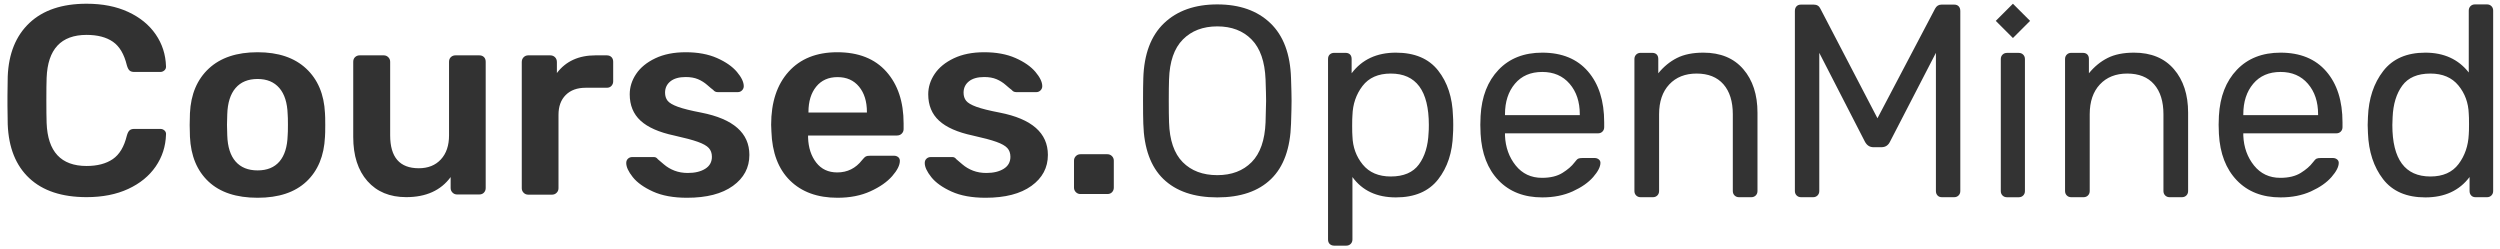 <?xml version="1.0" encoding="UTF-8"?>
<svg width="4020px" height="400px" viewBox="0 0 4020 400" version="1.1" xmlns="http://www.w3.org/2000/svg" xmlns:xlink="http://www.w3.org/1999/xlink">
    <title>Artboard</title>
    <g id="Artboard" stroke="none" stroke-width="1" fill="none" fill-rule="evenodd">
        <g id="Group" transform="translate(12, 6)" fill-rule="nonzero">
            <path d="M1945.422,311.415 C1908.058,311.415 1879.173,301.574 1858.766,281.89 C1838.359,262.207 1827.581,232.538 1826.431,192.883 C1826.144,184.263 1826,172.051 1826,156.246 C1826,140.442 1826.144,128.373 1826.431,120.04 C1827.581,80.96 1838.718,51.363 1859.844,31.249 C1880.969,11.134 1909.495,1.077 1945.422,1.077 C1981.35,1.077 2009.804,11.134 2030.786,31.249 C2051.767,51.363 2062.833,80.96 2063.982,120.04 C2064.557,136.706 2064.845,148.775 2064.845,156.246 C2064.845,163.43 2064.557,175.642 2063.982,192.883 C2062.833,232.538 2052.127,262.207 2031.863,281.89 C2011.6,301.574 1982.787,311.415 1945.422,311.415 Z M1945.422,275.64 C1968.416,275.64 1986.811,268.672 2000.607,254.736 C2014.403,240.799 2021.876,219.463 2023.025,190.728 C2023.6,173.487 2023.888,161.993 2023.888,156.246 C2023.888,149.924 2023.6,138.431 2023.025,121.764 C2021.876,93.029 2014.403,71.622 2000.607,57.541 C1986.811,43.461 1968.416,36.421 1945.422,36.421 C1922.429,36.421 1903.962,43.461 1890.022,57.541 C1876.083,71.622 1868.682,93.029 1867.819,121.764 C1867.532,130.097 1867.388,141.591 1867.388,156.246 C1867.388,170.614 1867.532,182.108 1867.819,190.728 C1868.682,219.463 1876.011,240.799 1889.807,254.736 C1903.603,268.672 1922.141,275.64 1945.422,275.64 Z M2133.394,389 C2130.52,389 2128.149,388.138 2126.28,386.414 C2124.412,384.69 2123.478,382.247 2123.478,379.086 L2123.478,88.896 C2123.478,85.735 2124.412,83.293 2126.28,81.569 C2128.149,79.845 2130.52,78.983 2133.394,78.983 L2151.501,78.983 C2154.663,78.983 2157.106,79.845 2158.831,81.569 C2160.555,83.293 2161.417,85.735 2161.417,88.896 L2161.417,111.851 C2178.088,89.724 2201.799,78.662 2232.553,78.662 C2262.733,78.662 2285.366,88.216 2300.456,107.325 C2315.546,126.434 2323.521,150.786 2324.384,180.384 C2324.671,183.544 2324.815,188.429 2324.815,195.038 C2324.815,201.648 2324.671,206.532 2324.384,209.693 C2323.521,239.003 2315.546,263.284 2300.456,282.537 C2285.366,301.789 2262.733,311.415 2232.553,311.415 C2201.799,311.415 2178.519,300.496 2162.711,278.657 L2162.711,379.086 C2162.711,381.96 2161.777,384.331 2159.908,386.198 C2158.04,388.066 2155.669,389 2152.795,389 L2133.394,389 Z M2224.362,277.795 C2245.056,277.795 2260.146,271.33 2269.63,258.399 C2279.115,245.468 2284.289,228.515 2285.151,207.538 C2285.438,204.665 2285.582,200.498 2285.582,195.038 C2285.582,139.867 2265.176,112.282 2224.362,112.282 C2204.243,112.282 2189.081,118.962 2178.878,132.324 C2168.675,145.686 2163.286,161.418 2162.711,179.522 C2162.423,182.682 2162.28,188.286 2162.28,196.332 C2162.28,204.377 2162.423,209.981 2162.711,213.142 C2163.286,230.67 2168.818,245.828 2179.309,258.615 C2189.8,271.402 2204.817,277.795 2224.362,277.795 Z M2467.949,311.415 C2438.632,311.415 2415.208,302.292 2397.675,284.045 C2380.143,265.798 2370.514,240.871 2368.79,209.262 L2368.359,194.607 L2368.79,180.384 C2370.514,149.35 2380.143,124.638 2397.675,106.247 C2415.208,87.857 2438.632,78.662 2467.949,78.662 C2499.565,78.662 2524.068,88.719 2541.456,108.833 C2558.845,128.948 2567.54,156.246 2567.54,190.728 L2567.54,198.487 C2567.54,201.36 2566.606,203.731 2564.737,205.599 C2562.869,207.466 2560.498,208.4 2557.624,208.4 L2408.022,208.4 L2408.022,212.28 C2408.885,230.957 2414.633,246.905 2425.267,260.123 C2435.902,273.342 2449.985,279.951 2467.518,279.951 C2481.027,279.951 2492.02,277.293 2500.499,271.977 C2508.978,266.661 2515.373,261.129 2519.684,255.382 C2522.271,251.934 2524.283,249.851 2525.72,249.132 C2527.157,248.414 2529.6,248.055 2533.049,248.055 L2552.019,248.055 C2554.606,248.055 2556.833,248.773 2558.702,250.21 C2560.57,251.647 2561.504,253.514 2561.504,255.813 C2561.504,262.135 2557.624,269.75 2549.863,278.657 C2542.103,287.565 2531.109,295.252 2516.882,301.717 C2502.655,308.183 2486.344,311.415 2467.949,311.415 Z M2528.307,179.091 L2528.307,177.797 C2528.307,157.683 2522.846,141.304 2511.924,128.661 C2501.002,116.017 2486.344,109.695 2467.949,109.695 C2449.267,109.695 2434.609,116.017 2423.974,128.661 C2413.34,141.304 2408.022,157.683 2408.022,177.797 L2408.022,179.091 L2528.307,179.091 Z M2626.062,311.094 C2623.188,311.094 2620.817,310.16 2618.949,308.293 C2617.081,306.425 2616.146,304.054 2616.146,301.181 L2616.146,88.896 C2616.146,86.023 2617.081,83.652 2618.949,81.784 C2620.817,79.917 2623.188,78.983 2626.062,78.983 L2644.601,78.983 C2647.762,78.983 2650.205,79.845 2651.93,81.569 C2653.655,83.293 2654.517,85.735 2654.517,88.896 L2654.517,111.851 C2663.139,101.219 2673.127,93.029 2684.48,87.282 C2695.833,81.535 2709.988,78.662 2726.946,78.662 C2754.539,78.662 2775.951,87.497 2791.184,105.17 C2806.418,122.842 2814.034,146.189 2814.034,175.211 L2814.034,301.181 C2814.034,304.054 2813.1,306.425 2811.232,308.293 C2809.363,310.16 2806.992,311.094 2804.118,311.094 L2784.286,311.094 C2781.412,311.094 2779.041,310.16 2777.173,308.293 C2775.304,306.425 2774.37,304.054 2774.37,301.181 L2774.37,177.797 C2774.37,157.108 2769.34,141.017 2759.281,129.523 C2749.221,118.029 2734.85,112.282 2716.168,112.282 C2697.773,112.282 2683.115,118.1 2672.193,129.738 C2661.271,141.376 2655.81,157.395 2655.81,177.797 L2655.81,301.181 C2655.81,304.054 2654.876,306.425 2653.008,308.293 C2651.14,310.16 2648.768,311.094 2645.894,311.094 L2626.062,311.094 Z M2884.087,311.094 C2881.212,311.094 2878.841,310.16 2876.973,308.293 C2875.105,306.425 2874.171,304.054 2874.171,301.181 L2874.171,11.743 C2874.171,8.582 2875.033,6.067 2876.757,4.2 C2878.482,2.332 2880.925,1.398 2884.087,1.398 L2904.35,1.398 C2909.523,1.398 2913.116,3.553 2915.128,7.863 L3006.958,184.153 L3099.65,7.863 C3101.95,3.553 3105.399,1.398 3109.997,1.398 L3130.26,1.398 C3133.422,1.398 3135.865,2.332 3137.59,4.2 C3139.314,6.067 3140.176,8.582 3140.176,11.743 L3140.176,301.181 C3140.176,304.054 3139.242,306.425 3137.374,308.293 C3135.506,310.16 3133.135,311.094 3130.26,311.094 L3110.429,311.094 C3107.554,311.094 3105.255,310.16 3103.53,308.293 C3101.806,306.425 3100.944,304.054 3100.944,301.181 L3100.944,78.983 L3027.221,221.652 C3024.347,227.686 3019.748,230.704 3013.425,230.704 L3000.491,230.704 C2994.455,230.704 2989.857,227.686 2986.695,221.652 L2913.403,78.983 L2913.403,301.181 C2913.403,304.054 2912.469,306.425 2910.601,308.293 C2908.733,310.16 2906.361,311.094 2903.487,311.094 L2884.087,311.094 Z M3224.791,-3.56468327e-13 L3252.374,27.572 L3224.791,55.143 L3197.209,27.572 L3224.791,-3.56468327e-13 Z M3215.203,311.173 C3212.329,311.173 3209.958,310.239 3208.09,308.372 C3206.221,306.504 3205.287,304.133 3205.287,301.26 L3205.287,88.975 C3205.287,86.102 3206.221,83.731 3208.09,81.863 C3209.958,79.995 3212.329,79.061 3215.203,79.061 L3234.173,79.061 C3237.047,79.061 3239.418,79.995 3241.287,81.863 C3243.155,83.731 3244.089,86.102 3244.089,88.975 L3244.089,301.26 C3244.089,304.133 3243.155,306.504 3241.287,308.372 C3239.418,310.239 3237.047,311.173 3234.173,311.173 L3215.203,311.173 Z M3318.515,311.094 C3315.641,311.094 3313.269,310.16 3311.401,308.293 C3309.533,306.425 3308.599,304.054 3308.599,301.181 L3308.599,88.896 C3308.599,86.023 3309.533,83.652 3311.401,81.784 C3313.269,79.917 3315.641,78.983 3318.515,78.983 L3337.053,78.983 C3340.215,78.983 3342.658,79.845 3344.382,81.569 C3346.107,83.293 3346.969,85.735 3346.969,88.896 L3346.969,111.851 C3355.592,101.219 3365.579,93.029 3376.933,87.282 C3388.286,81.535 3402.441,78.662 3419.399,78.662 C3446.991,78.662 3468.403,87.497 3483.637,105.17 C3498.87,122.842 3506.486,146.189 3506.486,175.211 L3506.486,301.181 C3506.486,304.054 3505.552,306.425 3503.684,308.293 C3501.816,310.16 3499.445,311.094 3496.57,311.094 L3476.739,311.094 C3473.864,311.094 3471.493,310.16 3469.625,308.293 C3467.757,306.425 3466.823,304.054 3466.823,301.181 L3466.823,177.797 C3466.823,157.108 3461.793,141.017 3451.733,129.523 C3441.673,118.029 3427.303,112.282 3408.62,112.282 C3390.226,112.282 3375.567,118.1 3364.645,129.738 C3353.723,141.376 3348.263,157.395 3348.263,177.797 L3348.263,301.181 C3348.263,304.054 3347.328,306.425 3345.46,308.293 C3343.592,310.16 3341.221,311.094 3338.347,311.094 L3318.515,311.094 Z M3655.153,311.415 C3625.836,311.415 3602.411,302.292 3584.879,284.045 C3567.346,265.798 3557.718,240.871 3555.993,209.262 L3555.562,194.607 L3555.993,180.384 C3557.718,149.35 3567.346,124.638 3584.879,106.247 C3602.411,87.857 3625.836,78.662 3655.153,78.662 C3686.769,78.662 3711.271,88.719 3728.66,108.833 C3746.049,128.948 3754.743,156.246 3754.743,190.728 L3754.743,198.487 C3754.743,201.36 3753.809,203.731 3751.941,205.599 C3750.073,207.466 3747.701,208.4 3744.827,208.4 L3595.226,208.4 L3595.226,212.28 C3596.088,230.957 3601.836,246.905 3612.471,260.123 C3623.106,273.342 3637.189,279.951 3654.722,279.951 C3668.23,279.951 3679.224,277.293 3687.703,271.977 C3696.182,266.661 3702.577,261.129 3706.888,255.382 C3709.475,251.934 3711.487,249.851 3712.924,249.132 C3714.361,248.414 3716.804,248.055 3720.253,248.055 L3739.223,248.055 C3741.809,248.055 3744.037,248.773 3745.905,250.21 C3747.773,251.647 3748.707,253.514 3748.707,255.813 C3748.707,262.135 3744.827,269.75 3737.067,278.657 C3729.307,287.565 3718.313,295.252 3704.086,301.717 C3689.858,308.183 3673.548,311.415 3655.153,311.415 Z M3715.51,179.091 L3715.51,177.797 C3715.51,157.683 3710.05,141.304 3699.128,128.661 C3688.206,116.017 3673.548,109.695 3655.153,109.695 C3636.47,109.695 3621.812,116.017 3611.178,128.661 C3600.543,141.304 3595.226,157.683 3595.226,177.797 L3595.226,179.091 L3715.51,179.091 Z M3887.925,311.415 C3857.746,311.415 3835.112,301.646 3820.022,282.106 C3804.933,262.566 3796.813,237.854 3795.663,207.969 L3795.232,195.038 L3795.663,182.108 C3796.813,152.51 3805.004,127.87 3820.238,108.187 C3835.471,88.503 3858.033,78.662 3887.925,78.662 C3917.816,78.662 3941.097,89.293 3957.767,110.557 L3957.767,10.991 C3957.767,8.117 3958.701,5.746 3960.57,3.879 C3962.438,2.011 3964.809,1.077 3967.683,1.077 L3987.084,1.077 C3989.958,1.077 3992.329,2.011 3994.198,3.879 C3996.066,5.746 3997,8.117 3997,10.991 L3997,301.181 C3997,304.054 3996.066,306.425 3994.198,308.293 C3992.329,310.16 3989.958,311.094 3987.084,311.094 L3968.546,311.094 C3965.671,311.094 3963.372,310.16 3961.648,308.293 C3959.923,306.425 3959.061,304.054 3959.061,301.181 L3959.061,278.657 C3942.678,300.496 3918.966,311.415 3887.925,311.415 Z M3896.116,277.795 C3916.236,277.795 3931.325,271.115 3941.385,257.753 C3951.444,244.391 3956.905,228.515 3957.767,210.124 C3958.055,206.964 3958.199,201.504 3958.199,193.745 C3958.199,185.7 3958.055,180.096 3957.767,176.935 C3957.193,159.407 3951.66,144.249 3941.169,131.462 C3930.678,118.675 3915.661,112.282 3896.116,112.282 C3875.422,112.282 3860.333,118.747 3850.848,131.678 C3841.363,144.609 3836.189,161.562 3835.327,182.539 L3834.896,195.038 C3834.896,250.21 3855.302,277.795 3896.116,277.795 Z" id="OpenMined" fill="#333333"></path>
            <path d="M127.25,311 C152.846,311 175.135,306.609 194.116,297.826 C213.097,289.043 227.837,277.02 238.334,261.758 C248.831,246.496 254.367,229.363 254.942,210.357 C255.23,207.765 254.439,205.606 252.57,203.878 C250.7,202.15 248.472,201.286 245.883,201.286 L245.883,201.286 L204.038,201.286 C200.587,201.286 197.999,202.078 196.273,203.662 C194.548,205.246 193.11,208.053 191.959,212.085 C187.645,229.938 180.096,242.537 169.311,249.88 C158.526,257.223 144.506,260.894 127.25,260.894 C86.124,260.894 64.699,237.857 62.973,191.783 C62.685,183.432 62.542,171.194 62.542,155.068 C62.542,138.942 62.685,126.992 62.973,119.217 C64.699,73.143 86.124,50.106 127.25,50.106 C144.794,50.106 158.886,53.777 169.527,61.12 C180.168,68.463 187.645,81.062 191.959,98.915 C193.11,102.947 194.548,105.754 196.273,107.338 C197.999,108.922 200.587,109.714 204.038,109.714 L204.038,109.714 L245.883,109.714 C248.184,109.714 250.269,108.922 252.138,107.338 C254.008,105.754 254.942,103.811 254.942,101.507 L254.942,101.507 L254.942,100.643 C254.367,81.638 248.831,64.504 238.334,49.242 C227.837,33.98 213.097,21.957 194.116,13.174 C175.135,4.391 152.846,0 127.25,0 C87.85,0 57.221,10.295 35.364,30.884 C13.507,51.473 1.859,80.198 0.421,117.057 C0.178,123.879 0.037,134.207 0,148.039 L0,163.692 C0.037,177.28 0.178,187.364 0.421,193.943 C1.859,231.378 13.435,260.247 35.148,280.548 C56.862,300.849 87.562,311 127.25,311 Z M402.217,312 C436.022,312 462.17,303.333 480.662,286 C499.154,268.667 509.122,244.689 510.567,214.067 C510.856,210.6 511,204.244 511,195 C511,185.756 510.856,179.4 510.567,175.933 C509.122,145.6 499.009,121.694 480.229,104.217 C461.448,86.739 435.444,78 402.217,78 C368.7,78 342.552,86.739 323.771,104.217 C304.991,121.694 294.878,145.6 293.433,175.933 L293.433,175.933 L293,195 L293.433,214.067 C294.878,244.689 304.846,268.667 323.338,286 C341.83,303.333 368.123,312 402.217,312 Z M402.216,268 C386.962,268 375.162,263.23 366.815,253.69 C358.468,244.15 354.007,230.13 353.432,211.628 L353.432,211.628 L353,194.717 L353.432,177.805 C354.007,159.304 358.468,145.211 366.815,135.527 C375.162,125.842 386.962,121 402.216,121 C417.182,121 428.838,125.842 437.185,135.527 C445.532,145.211 449.993,159.304 450.568,177.805 C450.856,180.696 451,186.333 451,194.717 C451,203.1 450.856,208.737 450.568,211.628 C449.993,230.13 445.604,244.15 437.401,253.69 C429.198,263.23 417.47,268 402.216,268 Z M641.2,311 C673.042,311 696.853,300.245 712.63,278.736 L712.63,278.736 L712.63,296.374 C712.63,299.242 713.634,301.679 715.642,303.687 C717.651,305.694 720.089,306.698 722.958,306.698 L722.958,306.698 L758.673,306.698 C761.828,306.698 764.338,305.694 766.203,303.687 C768.068,301.679 769,299.242 769,296.374 L769,296.374 L769,93.325 C769,90.17 768.068,87.66 766.203,85.796 C764.338,83.932 761.828,83 758.673,83 L758.673,83 L720.376,83 C717.507,83 715.069,83.932 713.061,85.796 C711.053,87.66 710.048,90.17 710.048,93.325 L710.048,93.325 L710.048,211.626 C710.048,227.974 705.674,240.879 696.924,250.343 C688.175,259.808 676.341,264.54 661.424,264.54 C630.729,264.54 615.382,246.902 615.382,211.626 L615.382,211.626 L615.382,93.325 C615.382,90.457 614.378,88.019 612.37,86.011 C610.362,84.004 607.923,83 605.055,83 L605.055,83 L566.327,83 C563.459,83 561.02,83.932 559.012,85.796 C557.004,87.66 556,90.17 556,93.325 L556,93.325 L556,214.208 C556,244.321 563.602,267.981 578.806,285.189 C594.01,302.396 614.808,311 641.2,311 Z M875.713,307 C878.587,307 881.029,305.995 883.041,303.985 C885.053,301.974 886.059,299.533 886.059,296.662 L886.059,296.662 L886.059,178.631 C886.059,165.133 889.938,154.508 897.698,146.754 C905.457,139 916.091,135.123 929.598,135.123 L929.598,135.123 L963.654,135.123 C966.815,135.123 969.33,134.118 971.198,132.108 C973.066,130.097 974,127.656 974,124.785 L974,124.785 L974,93.338 C974,90.179 973.066,87.667 971.198,85.8 C969.33,83.933 966.815,83 963.654,83 L963.654,83 L945.548,83 C918.534,83 897.842,92.477 883.472,111.431 L883.472,111.431 L883.472,93.769 C883.472,90.61 882.466,88.026 880.455,86.015 C878.443,84.005 875.856,83 872.695,83 L872.695,83 L837.346,83 C834.472,83 832.029,84.005 830.018,86.015 C828.006,88.026 827,90.61 827,93.769 L827,93.769 L827,296.662 C827,299.533 828.006,301.974 830.018,303.985 C832.029,305.995 834.472,307 837.346,307 L837.346,307 L875.713,307 Z M1092.709,312 C1124.274,312 1148.88,305.644 1166.528,292.933 C1184.176,280.222 1193,263.611 1193,243.1 C1193,207.856 1167.174,185.178 1115.522,175.067 C1098.878,171.889 1086.396,168.783 1078.074,165.75 C1069.752,162.717 1064.228,159.467 1061.502,156 C1058.776,152.533 1057.413,148.2 1057.413,143 C1057.413,135.489 1060.283,129.422 1066.022,124.8 C1071.761,120.178 1079.939,117.867 1090.557,117.867 C1098.304,117.867 1104.904,119.022 1110.357,121.333 C1115.809,123.644 1120.759,126.75 1125.207,130.65 C1129.654,134.55 1132.883,137.222 1134.891,138.667 C1136.613,140.978 1139.052,142.133 1142.209,142.133 L1142.209,142.133 L1174.491,142.133 C1177.074,142.133 1179.298,141.194 1181.163,139.317 C1183.028,137.439 1183.961,135.2 1183.961,132.6 C1183.961,125.956 1180.302,118.3 1172.985,109.633 C1165.667,100.967 1154.978,93.528 1140.917,87.317 C1126.857,81.106 1110.07,78 1090.557,78 C1071.617,78 1055.333,81.25 1041.702,87.75 C1028.072,94.25 1017.813,102.628 1010.926,112.883 C1004.039,123.139 1000.596,134.044 1000.596,145.6 C1000.596,163.222 1006.407,177.378 1018.028,188.067 C1029.65,198.756 1047.657,206.7 1072.048,211.9 C1088.978,215.656 1101.676,219.05 1110.141,222.083 C1118.607,225.117 1124.489,228.439 1127.789,232.05 C1131.089,235.661 1132.739,240.356 1132.739,246.133 C1132.739,254.511 1129.152,260.939 1121.978,265.417 C1114.804,269.894 1105.478,272.133 1094,272.133 C1086.252,272.133 1079.15,270.906 1072.693,268.45 C1066.237,265.994 1060.498,262.6 1055.476,258.267 C1050.454,253.933 1047.226,251.189 1045.791,250.033 C1044.07,247.722 1042.061,246.567 1039.765,246.567 L1039.765,246.567 L1004.47,246.567 C1001.887,246.567 999.663,247.433 997.798,249.167 C995.933,250.9 995,253.211 995,256.1 C995,262.456 998.515,270.039 1005.546,278.85 C1012.576,287.661 1023.409,295.389 1038.043,302.033 C1052.678,308.678 1070.9,312 1092.709,312 Z M1334.715,312 C1354.796,312 1372.438,308.533 1387.642,301.6 C1402.846,294.667 1414.536,286.506 1422.712,277.117 C1430.888,267.728 1434.976,259.567 1434.976,252.633 C1434.976,250.033 1434.043,248.011 1432.179,246.567 C1430.314,245.122 1428.091,244.4 1425.509,244.4 L1425.509,244.4 L1387.642,244.4 C1384.2,244.4 1381.762,244.761 1380.327,245.483 C1378.893,246.206 1376.885,248.156 1374.303,251.333 C1363.976,264.622 1350.636,271.267 1334.285,271.267 C1319.941,271.267 1308.682,265.994 1300.506,255.45 C1292.33,244.906 1287.956,231.544 1287.382,215.367 L1287.382,215.367 L1287.382,211.9 L1430.242,211.9 C1433.398,211.9 1435.98,210.889 1437.988,208.867 C1439.996,206.844 1441,204.389 1441,201.5 L1441,201.5 L1441,192.4 C1441,157.733 1431.748,130 1413.245,109.2 C1394.742,88.4 1368.422,78 1334.285,78 C1301.008,78 1274.975,88.4 1256.185,109.2 C1237.395,130 1228,158.456 1228,194.567 L1228,194.567 L1228.43,205.4 C1229.578,239.489 1239.546,265.778 1258.336,284.267 C1277.126,302.756 1302.586,312 1334.715,312 Z M1382,175 L1288,175 L1288,174.136 C1288,157.152 1292.149,143.549 1300.447,133.33 C1308.746,123.11 1320.192,118 1334.785,118 C1349.379,118 1360.897,123.11 1369.338,133.33 C1377.779,143.549 1382,157.152 1382,174.136 L1382,174.136 L1382,175 Z M1572.709,312 C1604.274,312 1628.88,305.644 1646.528,292.933 C1664.176,280.222 1673,263.611 1673,243.1 C1673,207.856 1647.174,185.178 1595.522,175.067 C1578.878,171.889 1566.396,168.783 1558.074,165.75 C1549.752,162.717 1544.228,159.467 1541.502,156 C1538.776,152.533 1537.413,148.2 1537.413,143 C1537.413,135.489 1540.283,129.422 1546.022,124.8 C1551.761,120.178 1559.939,117.867 1570.557,117.867 C1578.304,117.867 1584.904,119.022 1590.357,121.333 C1595.809,123.644 1600.759,126.75 1605.207,130.65 C1609.654,134.55 1612.883,137.222 1614.891,138.667 C1616.613,140.978 1619.052,142.133 1622.209,142.133 L1622.209,142.133 L1654.491,142.133 C1657.074,142.133 1659.298,141.194 1661.163,139.317 C1663.028,137.439 1663.961,135.2 1663.961,132.6 C1663.961,125.956 1660.302,118.3 1652.985,109.633 C1645.667,100.967 1634.978,93.528 1620.917,87.317 C1606.857,81.106 1590.07,78 1570.557,78 C1551.617,78 1535.333,81.25 1521.702,87.75 C1508.072,94.25 1497.813,102.628 1490.926,112.883 C1484.039,123.139 1480.596,134.044 1480.596,145.6 C1480.596,163.222 1486.407,177.378 1498.028,188.067 C1509.65,198.756 1527.657,206.7 1552.048,211.9 C1568.978,215.656 1581.676,219.05 1590.141,222.083 C1598.607,225.117 1604.489,228.439 1607.789,232.05 C1611.089,235.661 1612.739,240.356 1612.739,246.133 C1612.739,254.511 1609.152,260.939 1601.978,265.417 C1594.804,269.894 1585.478,272.133 1574,272.133 C1566.252,272.133 1559.15,270.906 1552.693,268.45 C1546.237,265.994 1540.498,262.6 1535.476,258.267 C1530.454,253.933 1527.226,251.189 1525.791,250.033 C1524.07,247.722 1522.061,246.567 1519.765,246.567 L1519.765,246.567 L1484.47,246.567 C1481.887,246.567 1479.663,247.433 1477.798,249.167 C1475.933,250.9 1475,253.211 1475,256.1 C1475,262.456 1478.515,270.039 1485.546,278.85 C1492.576,287.661 1503.409,295.389 1518.043,302.033 C1532.678,308.678 1550.9,312 1572.709,312 Z M1768.691,306 C1771.841,306 1774.347,304.998 1776.208,302.993 C1778.069,300.989 1779,298.555 1779,295.691 L1779,295.691 L1779,252.309 C1779,249.445 1777.998,247.011 1775.993,245.007 C1773.989,243.002 1771.555,242 1768.691,242 L1768.691,242 L1725.309,242 C1722.445,242 1720.011,243.002 1718.007,245.007 C1716.002,247.011 1715,249.445 1715,252.309 L1715,252.309 L1715,295.691 C1715,298.555 1716.002,300.989 1718.007,302.993 C1720.011,304.998 1722.445,306 1725.309,306 L1725.309,306 L1768.691,306 Z" id="Courses." fill="#323232"></path>
        </g>
    </g>
</svg>